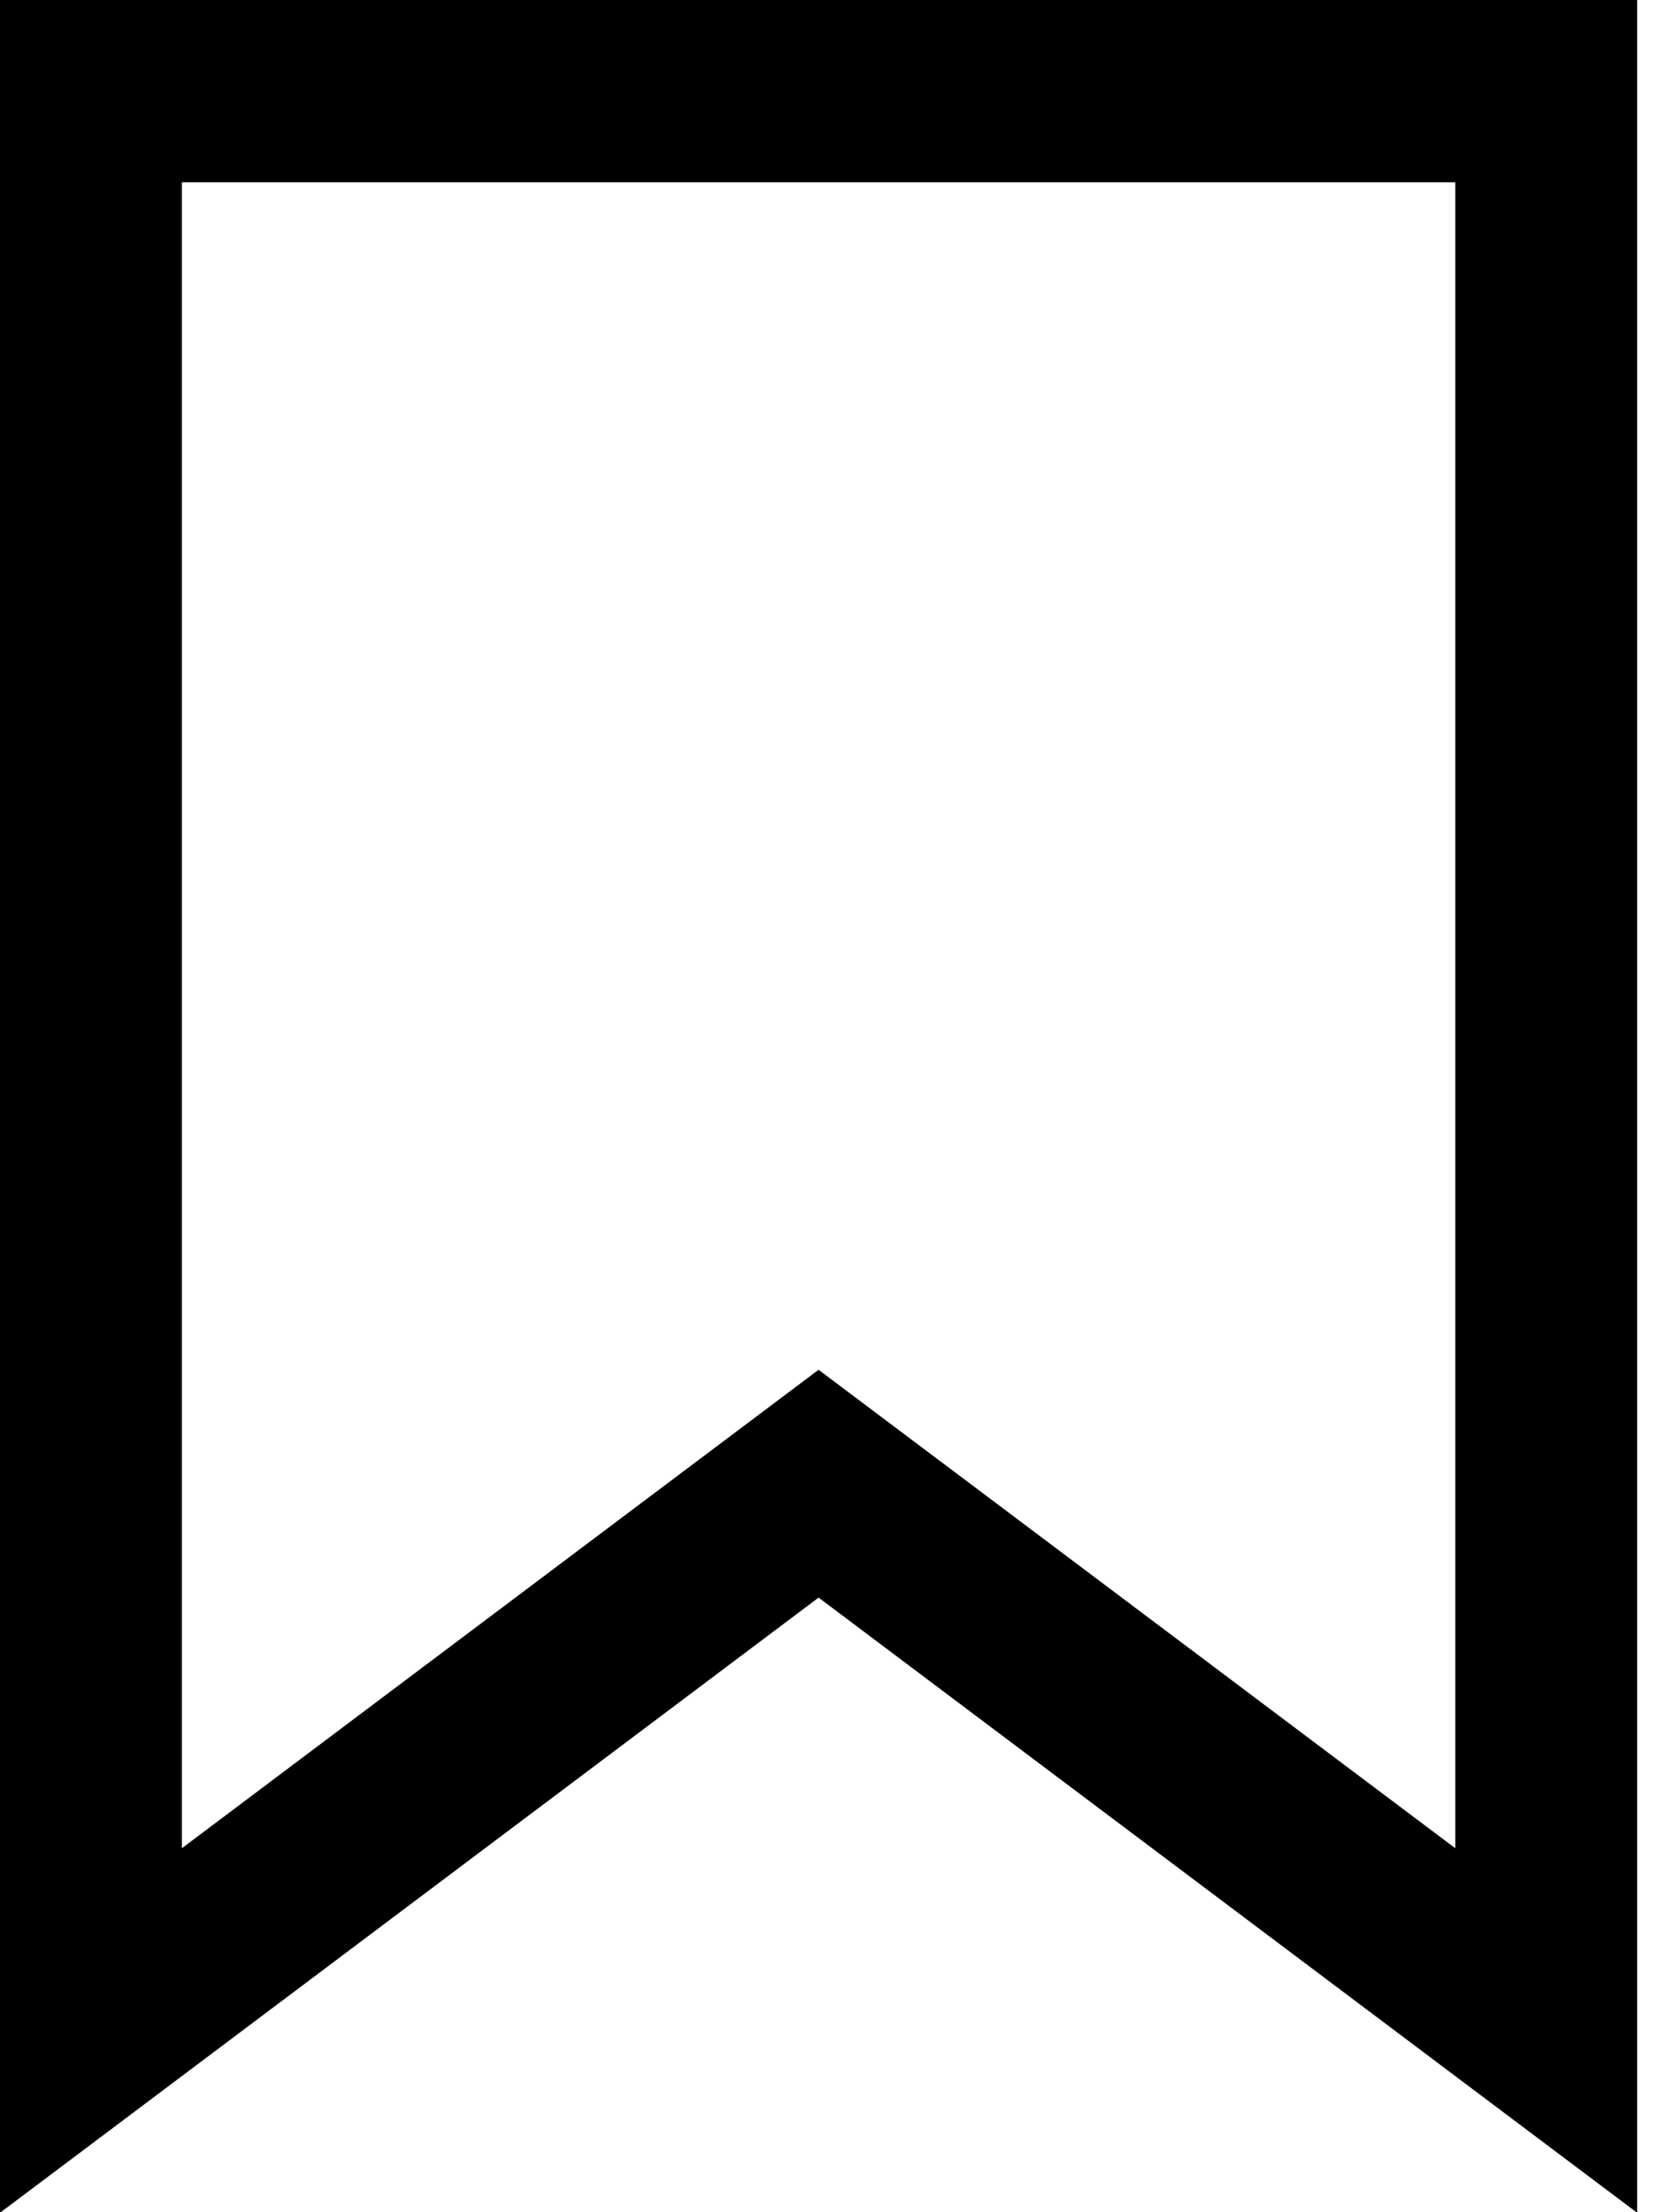 <?xml version="1.0" encoding="UTF-8"?>
<svg width="57px" height="76px" viewBox="0 0 57 76" version="1.1" xmlns="http://www.w3.org/2000/svg" xmlns:xlink="http://www.w3.org/1999/xlink">
    <!-- Generator: Sketch 48.1 (47250) - http://www.bohemiancoding.com/sketch -->
    <title>bookmark</title>
    <desc>Created with Sketch.</desc>
    <defs></defs>
    <g id="bookmark---f02e" stroke="none" stroke-width="1" fill="none" fill-rule="evenodd" transform="translate(-10, 0)">
        <path d="M10,0 L66.25,0 L66.25,76.019 L38.125,54.885 L10,76.019 L10,0 Z M16.25,6.262 L16.25,63.495 L38.125,47.058 L60,63.495 L60,6.262 L16.25,6.262 Z" id="bookmark" fill="#000000" fill-rule="nonzero"></path>
    </g>
</svg>